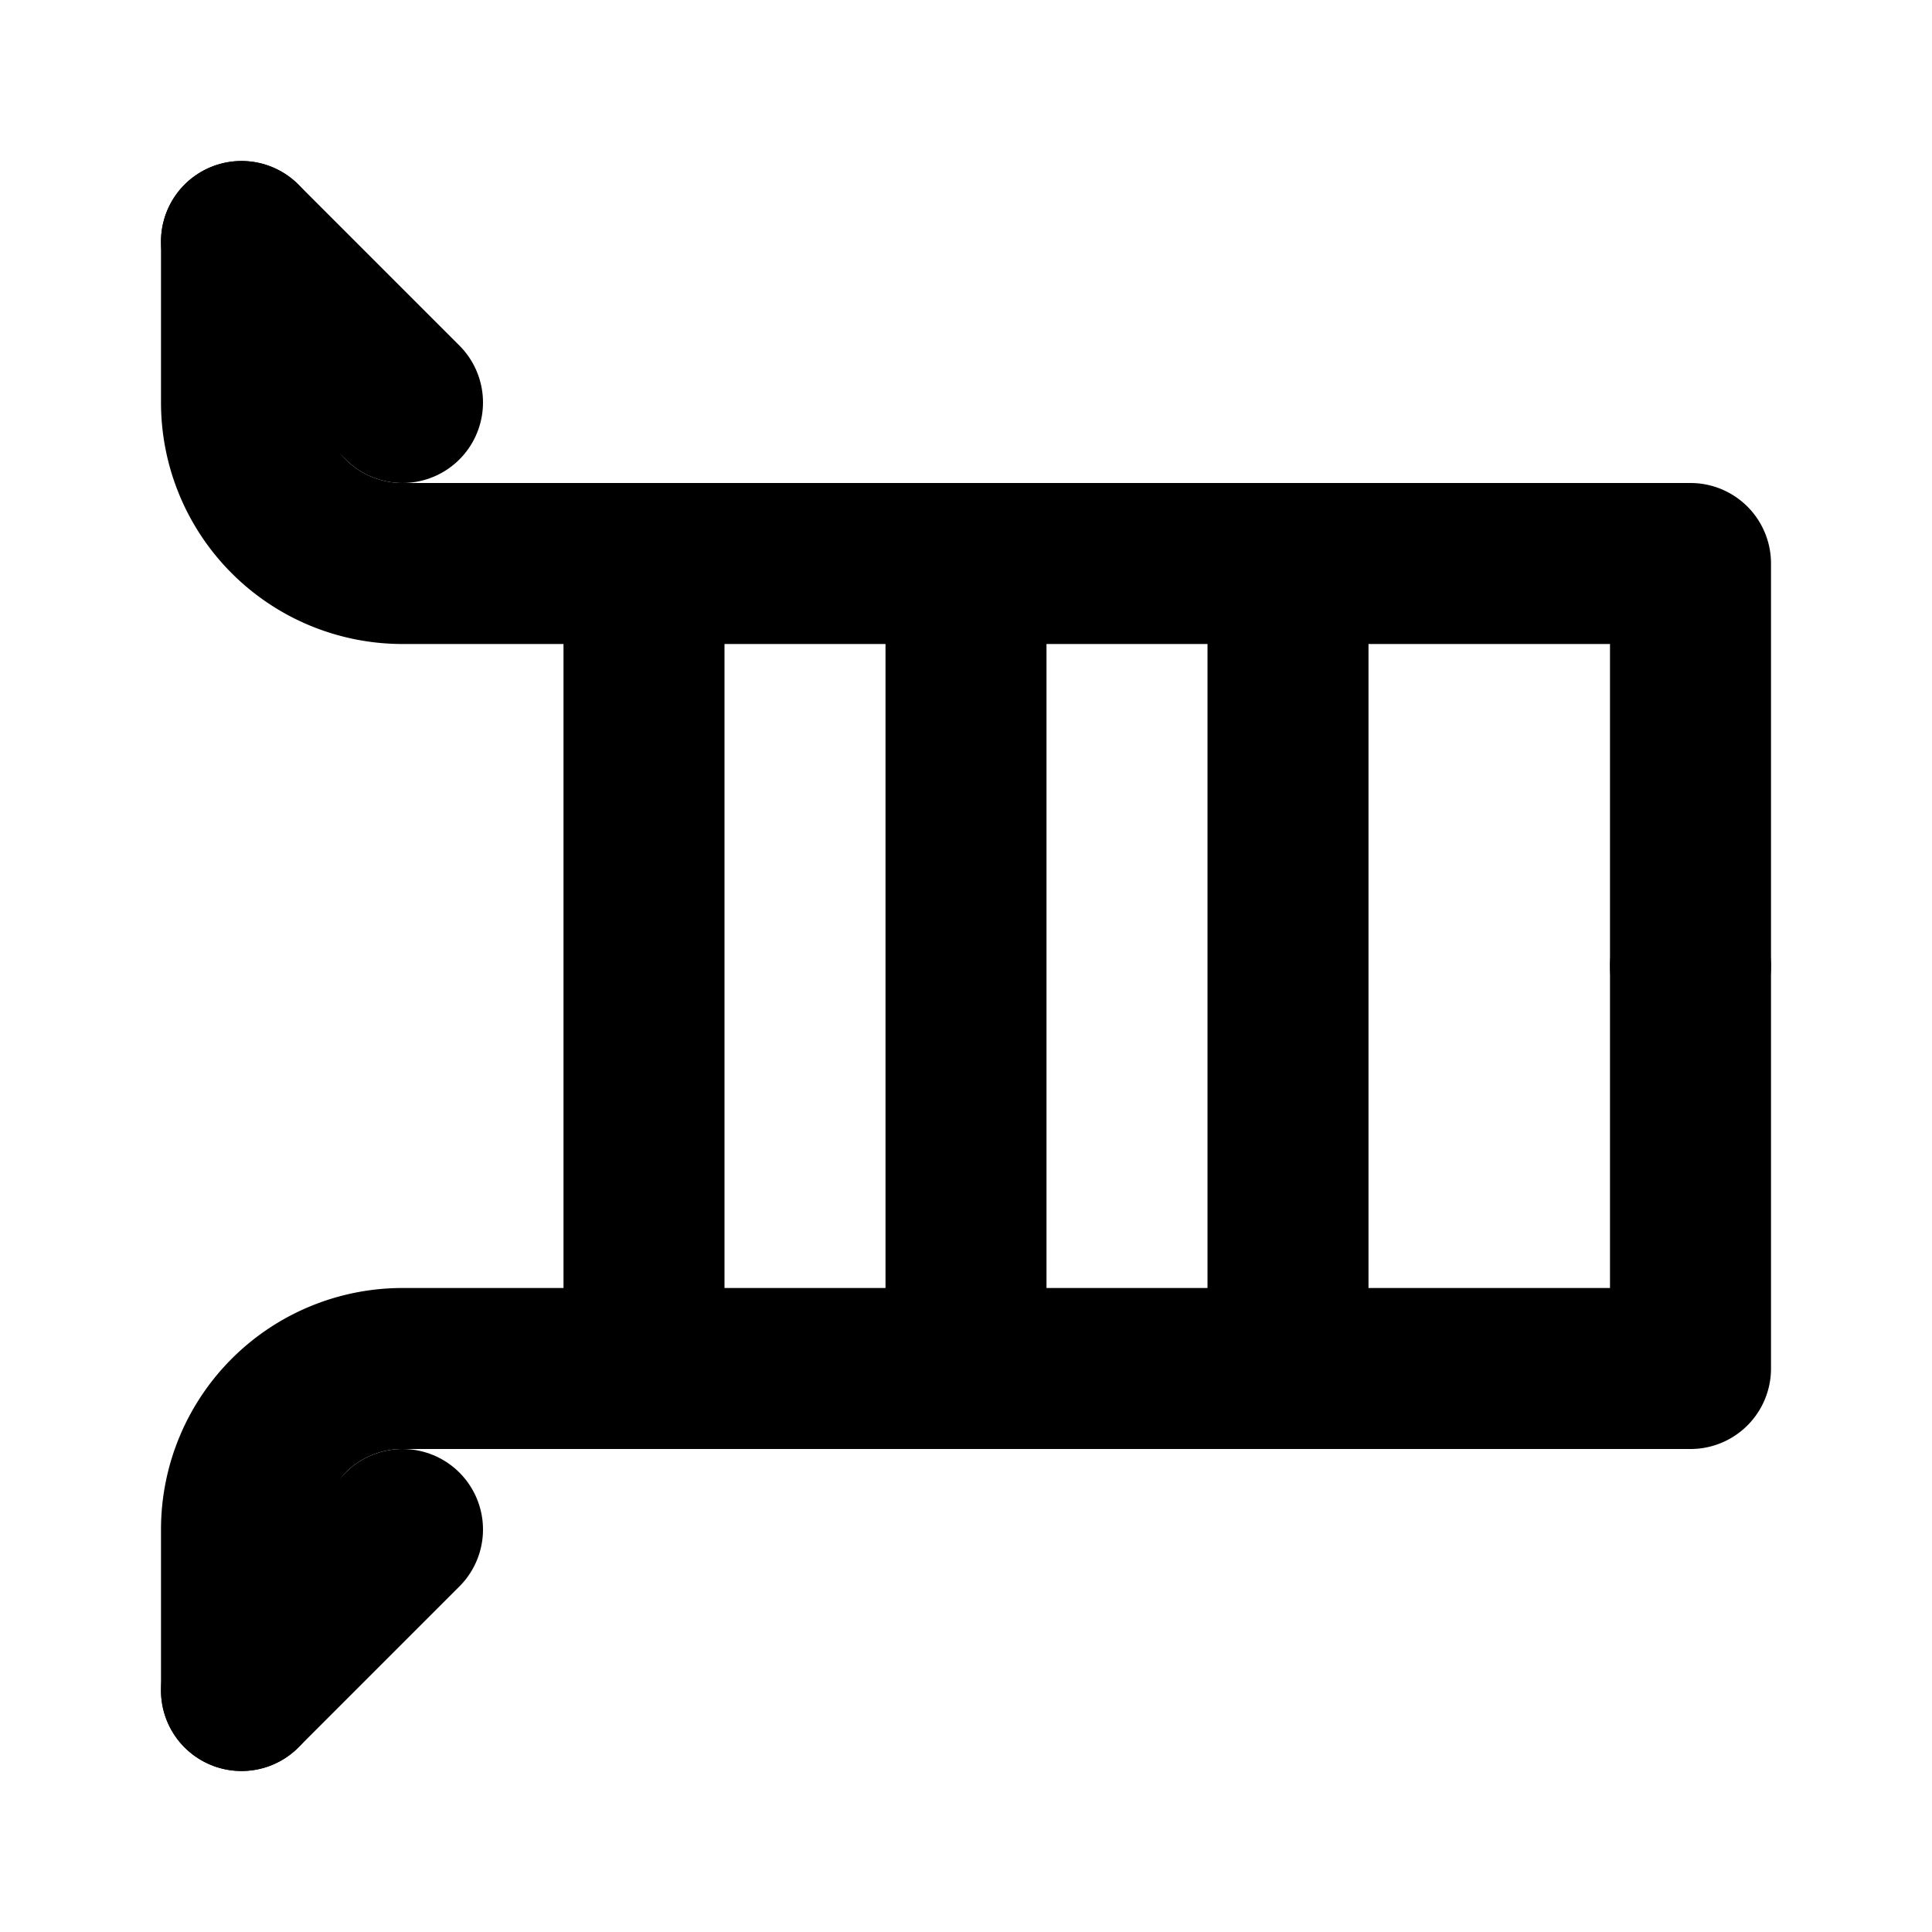 <svg xmlns="http://www.w3.org/2000/svg" width="24" height="24" viewBox="0 0 24 24" fill="none" stroke="currentColor" stroke-width="2" stroke-linecap="round" stroke-linejoin="round">
  <path d="M21 12V7H5a2 2 0 0 1-2-2V3"/>
  <path d="M21 12v5H5a2 2 0 0 0-2 2v2"/>
  <path d="M3 3l2 2"/>
  <path d="M3 21l2-2"/>
  <path d="M12 7v10"/>
  <path d="M16 7v10"/>
  <path d="M8 7v10"/>
</svg> 